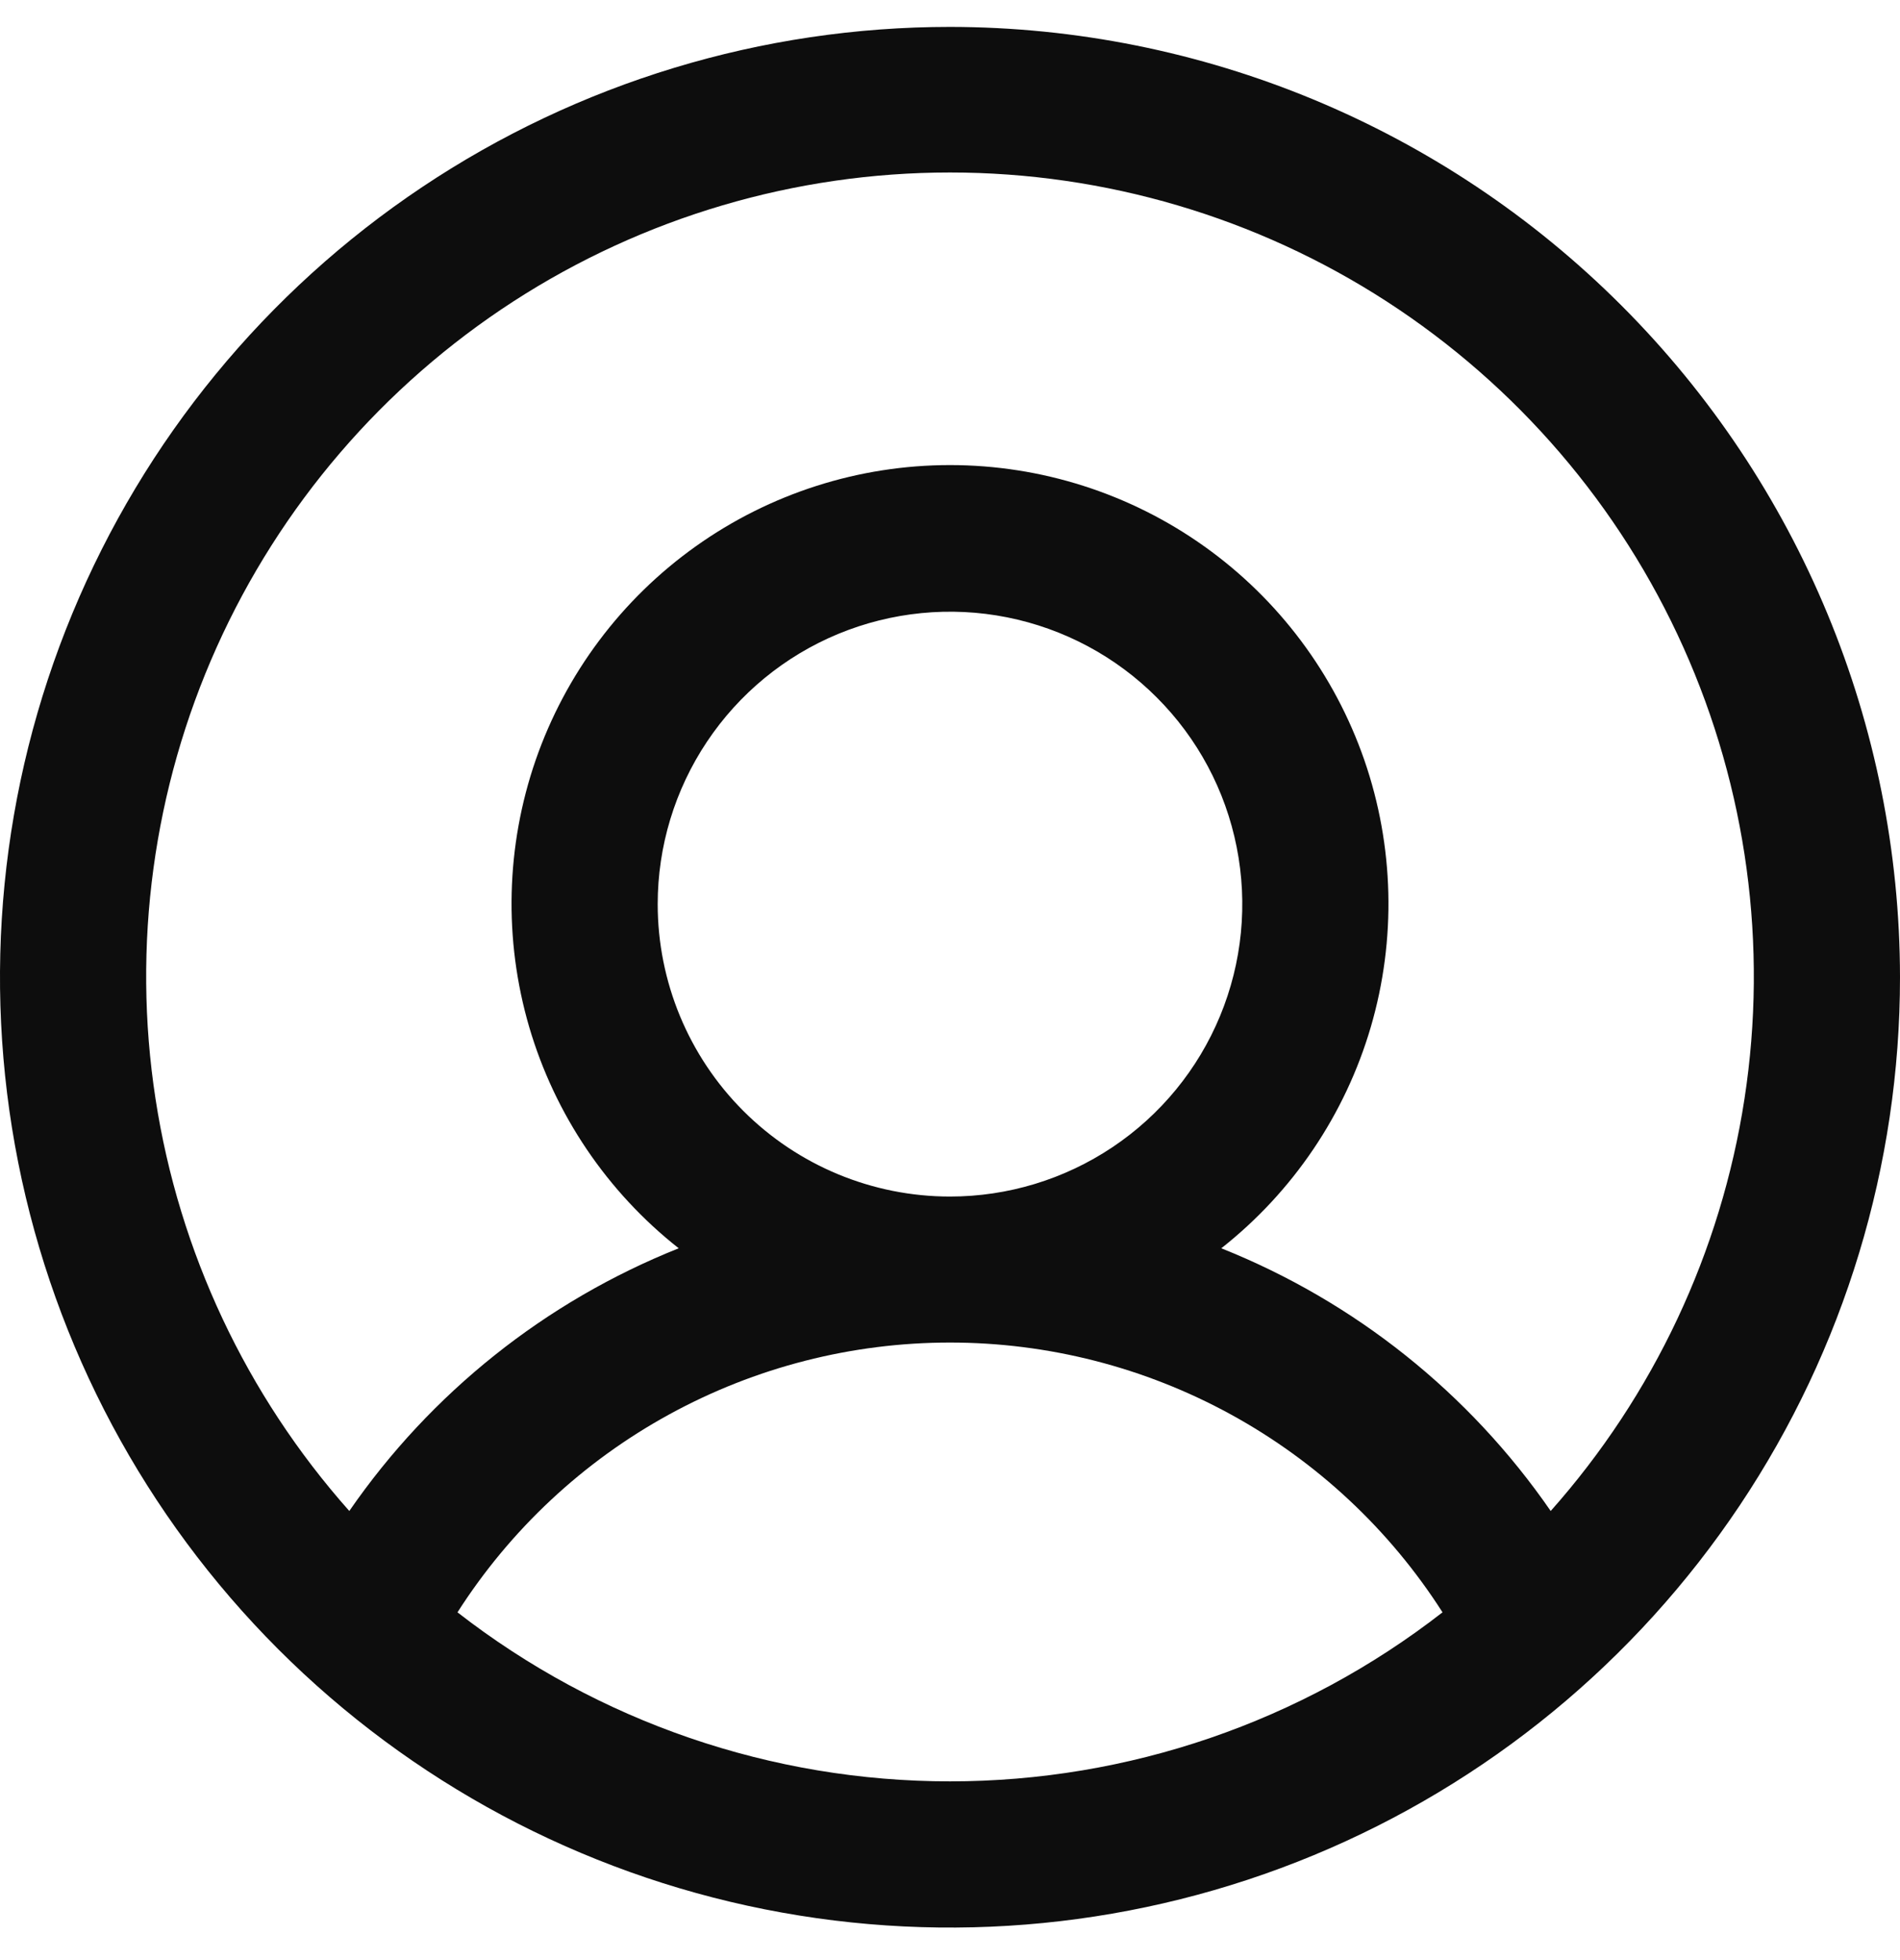 <svg width="32" height="33" viewBox="0 0 32 33" fill="none" xmlns="http://www.w3.org/2000/svg">
<path d="M16 0.453C12.835 0.453 9.742 1.391 7.111 3.149C4.48 4.907 2.429 7.406 1.218 10.33C0.007 13.253 -0.31 16.47 0.307 19.574C0.925 22.678 2.449 25.529 4.686 27.766C6.924 30.004 9.775 31.528 12.879 32.145C15.982 32.762 19.199 32.446 22.123 31.235C25.047 30.024 27.545 27.973 29.303 25.342C31.062 22.71 32 19.617 32 16.453C31.995 12.21 30.308 8.143 27.309 5.144C24.309 2.144 20.242 0.457 16 0.453ZM7.705 27.145C8.595 25.752 9.822 24.606 11.271 23.813C12.721 23.019 14.347 22.603 16 22.603C17.653 22.603 19.279 23.019 20.729 23.813C22.178 24.606 23.405 25.752 24.295 27.145C21.924 28.989 19.005 29.991 16 29.991C12.995 29.991 10.076 28.989 7.705 27.145ZM11.077 15.222C11.077 14.248 11.366 13.296 11.907 12.487C12.448 11.677 13.216 11.046 14.116 10.673C15.016 10.301 16.006 10.203 16.96 10.393C17.915 10.583 18.793 11.052 19.481 11.741C20.17 12.429 20.639 13.306 20.828 14.261C21.018 15.216 20.921 16.206 20.548 17.106C20.176 18.005 19.545 18.774 18.735 19.315C17.925 19.856 16.974 20.145 16 20.145C14.694 20.145 13.442 19.626 12.519 18.703C11.596 17.78 11.077 16.527 11.077 15.222ZM26.117 25.439C24.744 23.45 22.814 21.911 20.569 21.016C21.775 20.066 22.655 18.764 23.087 17.291C23.518 15.818 23.48 14.247 22.978 12.796C22.475 11.346 21.533 10.088 20.282 9.198C19.032 8.308 17.535 7.83 16 7.83C14.465 7.83 12.968 8.308 11.718 9.198C10.467 10.088 9.525 11.346 9.022 12.796C8.52 14.247 8.482 15.818 8.913 17.291C9.345 18.764 10.225 20.066 11.431 21.016C9.186 21.911 7.256 23.45 5.883 25.439C4.149 23.488 3.015 21.078 2.619 18.498C2.222 15.918 2.58 13.278 3.649 10.897C4.718 8.516 6.453 6.495 8.644 5.076C10.835 3.658 13.39 2.904 16 2.904C18.61 2.904 21.165 3.658 23.356 5.076C25.547 6.495 27.282 8.516 28.351 10.897C29.42 13.278 29.778 15.918 29.381 18.498C28.985 21.078 27.851 23.488 26.117 25.439Z" fill="#0D0D0D"/>
</svg>
